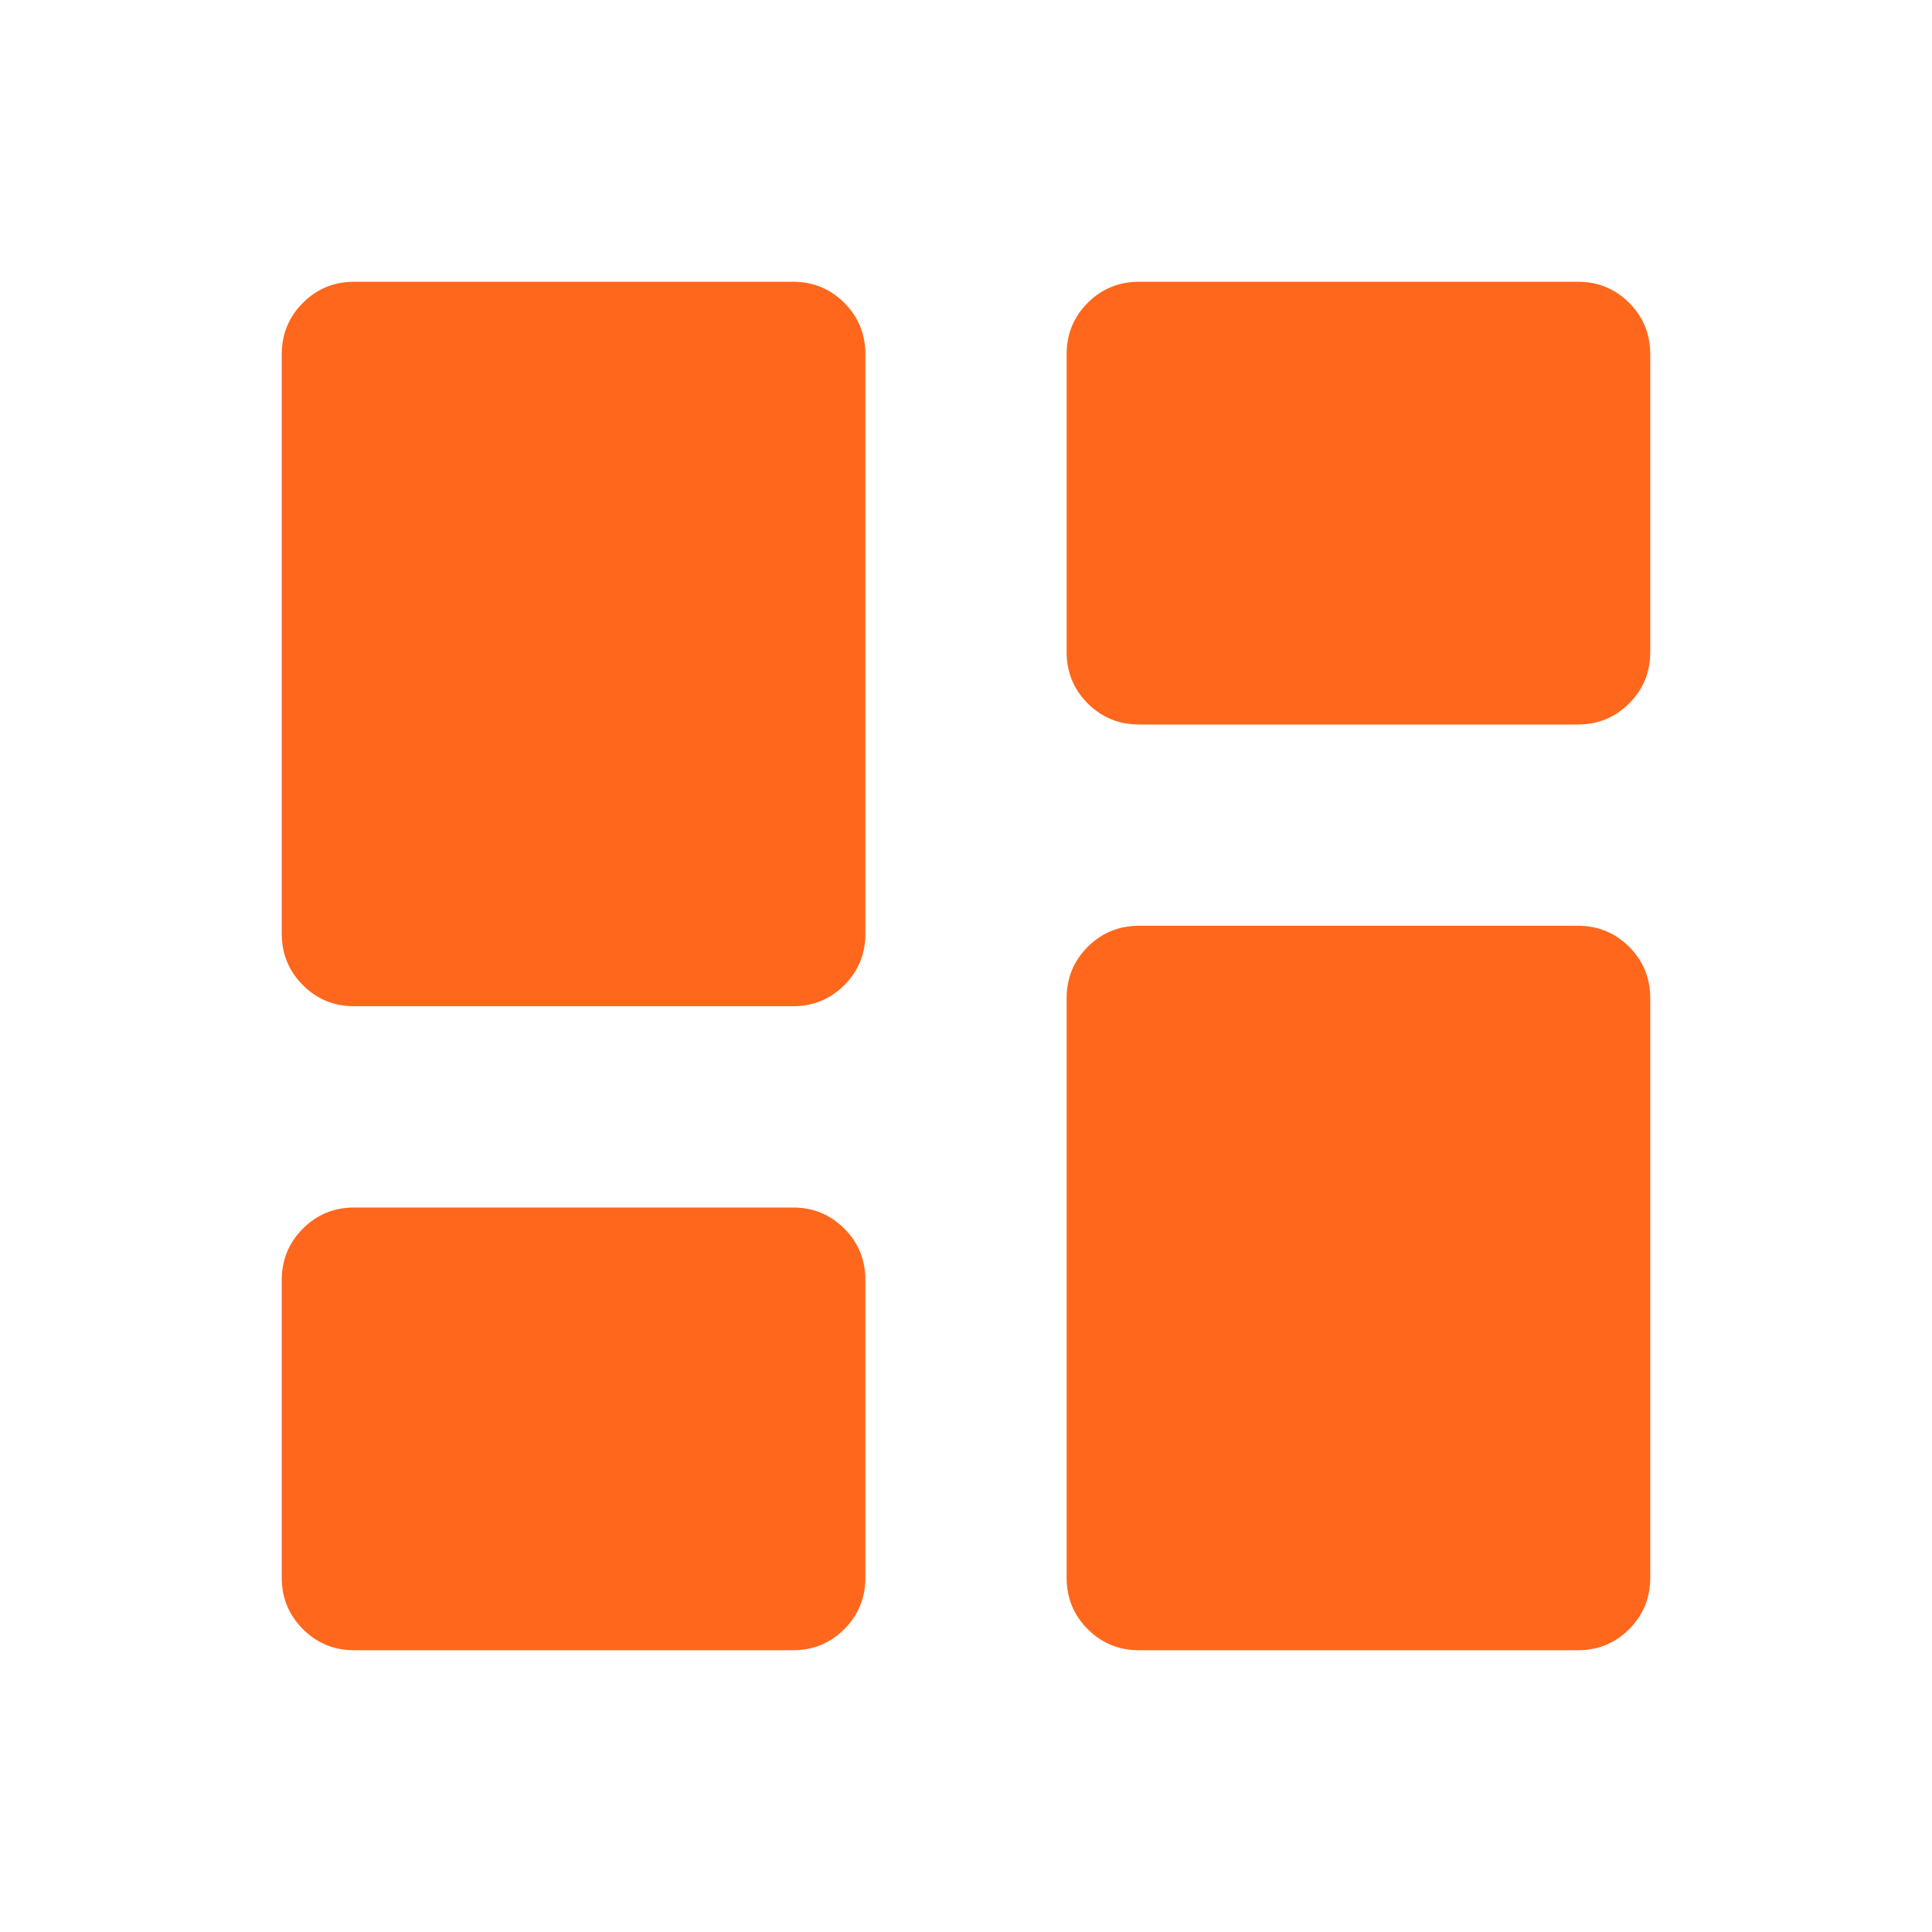 <svg width="24" height="24" viewBox="0 0 24 24" fill="none" xmlns="http://www.w3.org/2000/svg">
<path d="M13.25 8.1V4.4C13.25 4.15 13.337 3.937 13.512 3.762C13.687 3.587 13.9 3.5 14.15 3.5H19.6C19.85 3.5 20.063 3.587 20.238 3.762C20.413 3.937 20.5 4.15 20.5 4.4V8.1C20.5 8.35 20.413 8.563 20.238 8.738C20.063 8.913 19.85 9 19.6 9H14.15C13.9 9 13.687 8.913 13.512 8.738C13.337 8.563 13.25 8.35 13.25 8.1ZM3.5 11.6V4.4C3.5 4.15 3.588 3.937 3.763 3.762C3.938 3.587 4.15 3.5 4.4 3.5H9.85C10.1 3.5 10.313 3.587 10.488 3.762C10.663 3.937 10.75 4.15 10.75 4.4V11.6C10.75 11.85 10.663 12.063 10.488 12.238C10.313 12.413 10.1 12.5 9.85 12.5H4.4C4.15 12.5 3.938 12.413 3.763 12.238C3.588 12.063 3.5 11.85 3.5 11.6ZM13.25 19.6V12.4C13.25 12.15 13.337 11.937 13.512 11.762C13.687 11.587 13.9 11.5 14.15 11.5H19.6C19.85 11.5 20.063 11.587 20.238 11.762C20.413 11.937 20.5 12.15 20.5 12.4V19.6C20.5 19.85 20.413 20.063 20.238 20.238C20.063 20.413 19.85 20.5 19.6 20.5H14.15C13.9 20.5 13.687 20.413 13.512 20.238C13.337 20.063 13.25 19.85 13.25 19.6ZM3.5 19.6V15.9C3.5 15.65 3.588 15.437 3.763 15.262C3.938 15.087 4.15 15 4.4 15H9.85C10.1 15 10.313 15.087 10.488 15.262C10.663 15.437 10.75 15.65 10.75 15.9V19.6C10.75 19.85 10.663 20.063 10.488 20.238C10.313 20.413 10.1 20.5 9.85 20.5H4.4C4.15 20.5 3.938 20.413 3.763 20.238C3.588 20.063 3.5 19.85 3.5 19.6Z" fill="#FF671D"/>
</svg>
